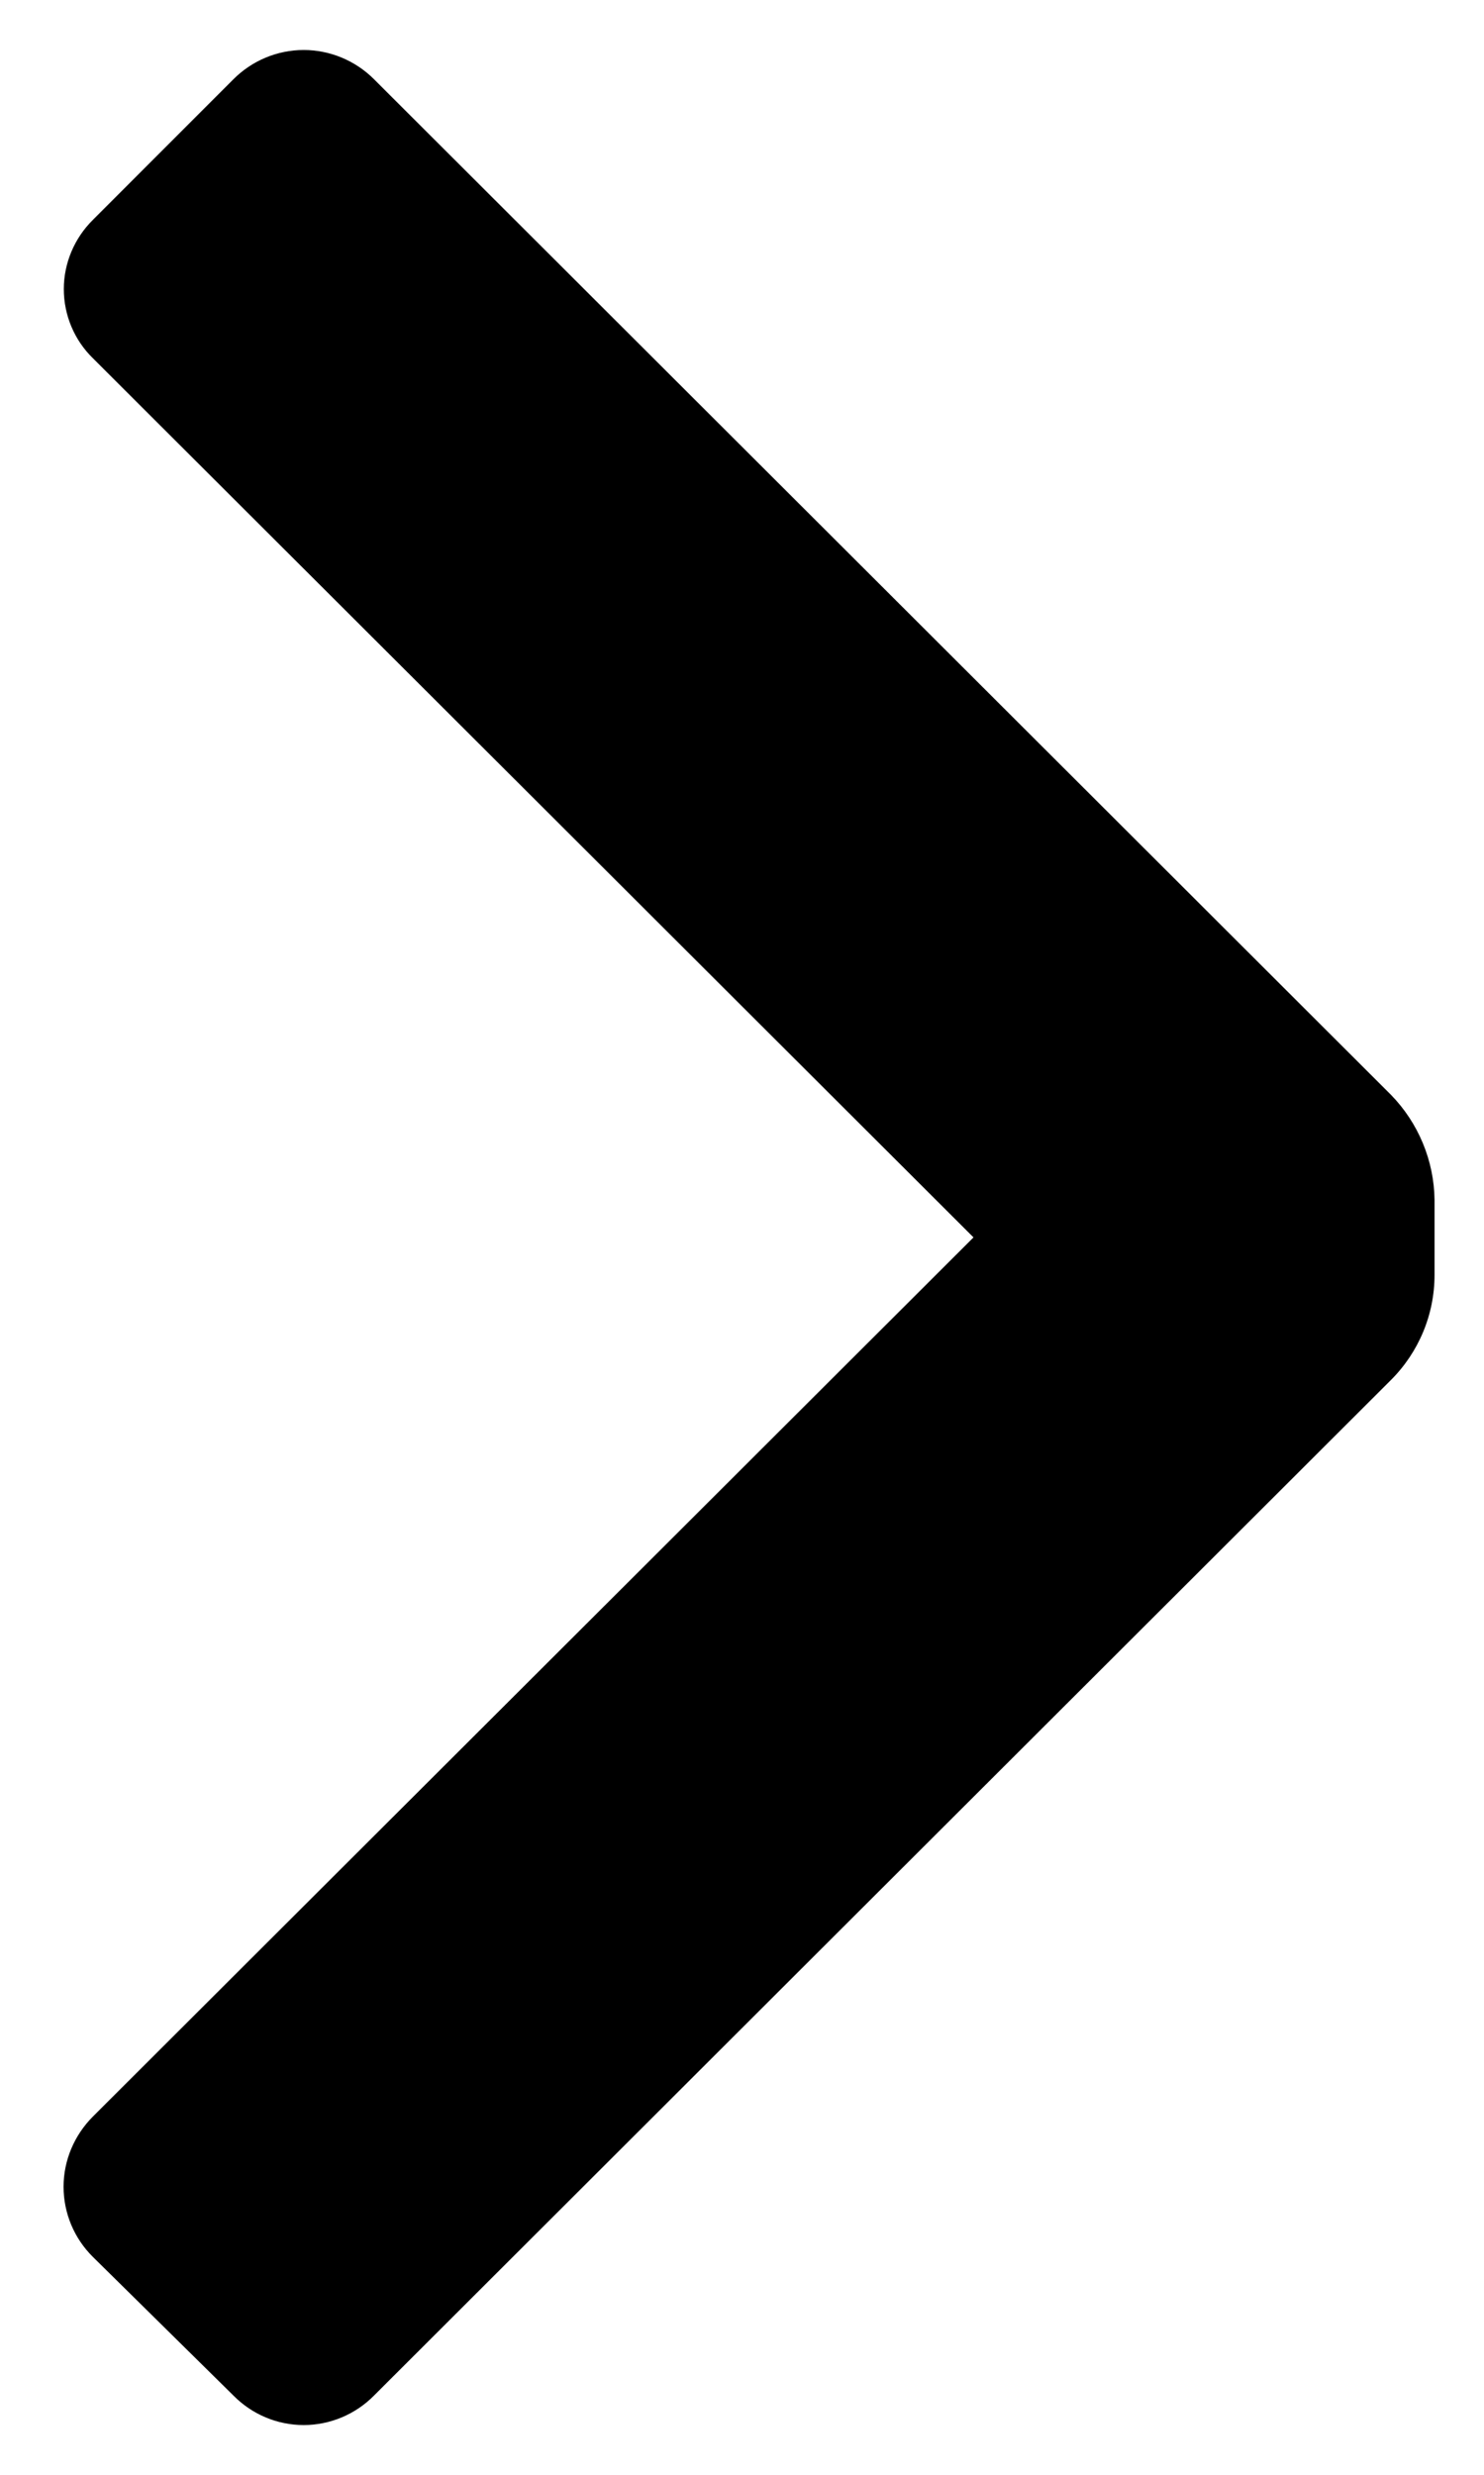 <svg width="6" height="10" viewBox="0 0 6 10" fill="none" xmlns="http://www.w3.org/2000/svg">
<path d="M5.624 5.576C5.736 5.464 5.8 5.312 5.8 5.152V4.848C5.798 4.69 5.735 4.538 5.624 4.424L1.512 0.32C1.437 0.245 1.334 0.202 1.228 0.202C1.121 0.202 1.019 0.245 0.944 0.32L0.376 0.888C0.301 0.962 0.258 1.063 0.258 1.168C0.258 1.274 0.301 1.375 0.376 1.448L3.936 5L0.376 8.552C0.3 8.628 0.257 8.73 0.257 8.836C0.257 8.943 0.3 9.045 0.376 9.12L0.944 9.68C1.019 9.756 1.121 9.799 1.228 9.799C1.334 9.799 1.437 9.756 1.512 9.68L5.624 5.576Z" fill="black"/>
</svg>
